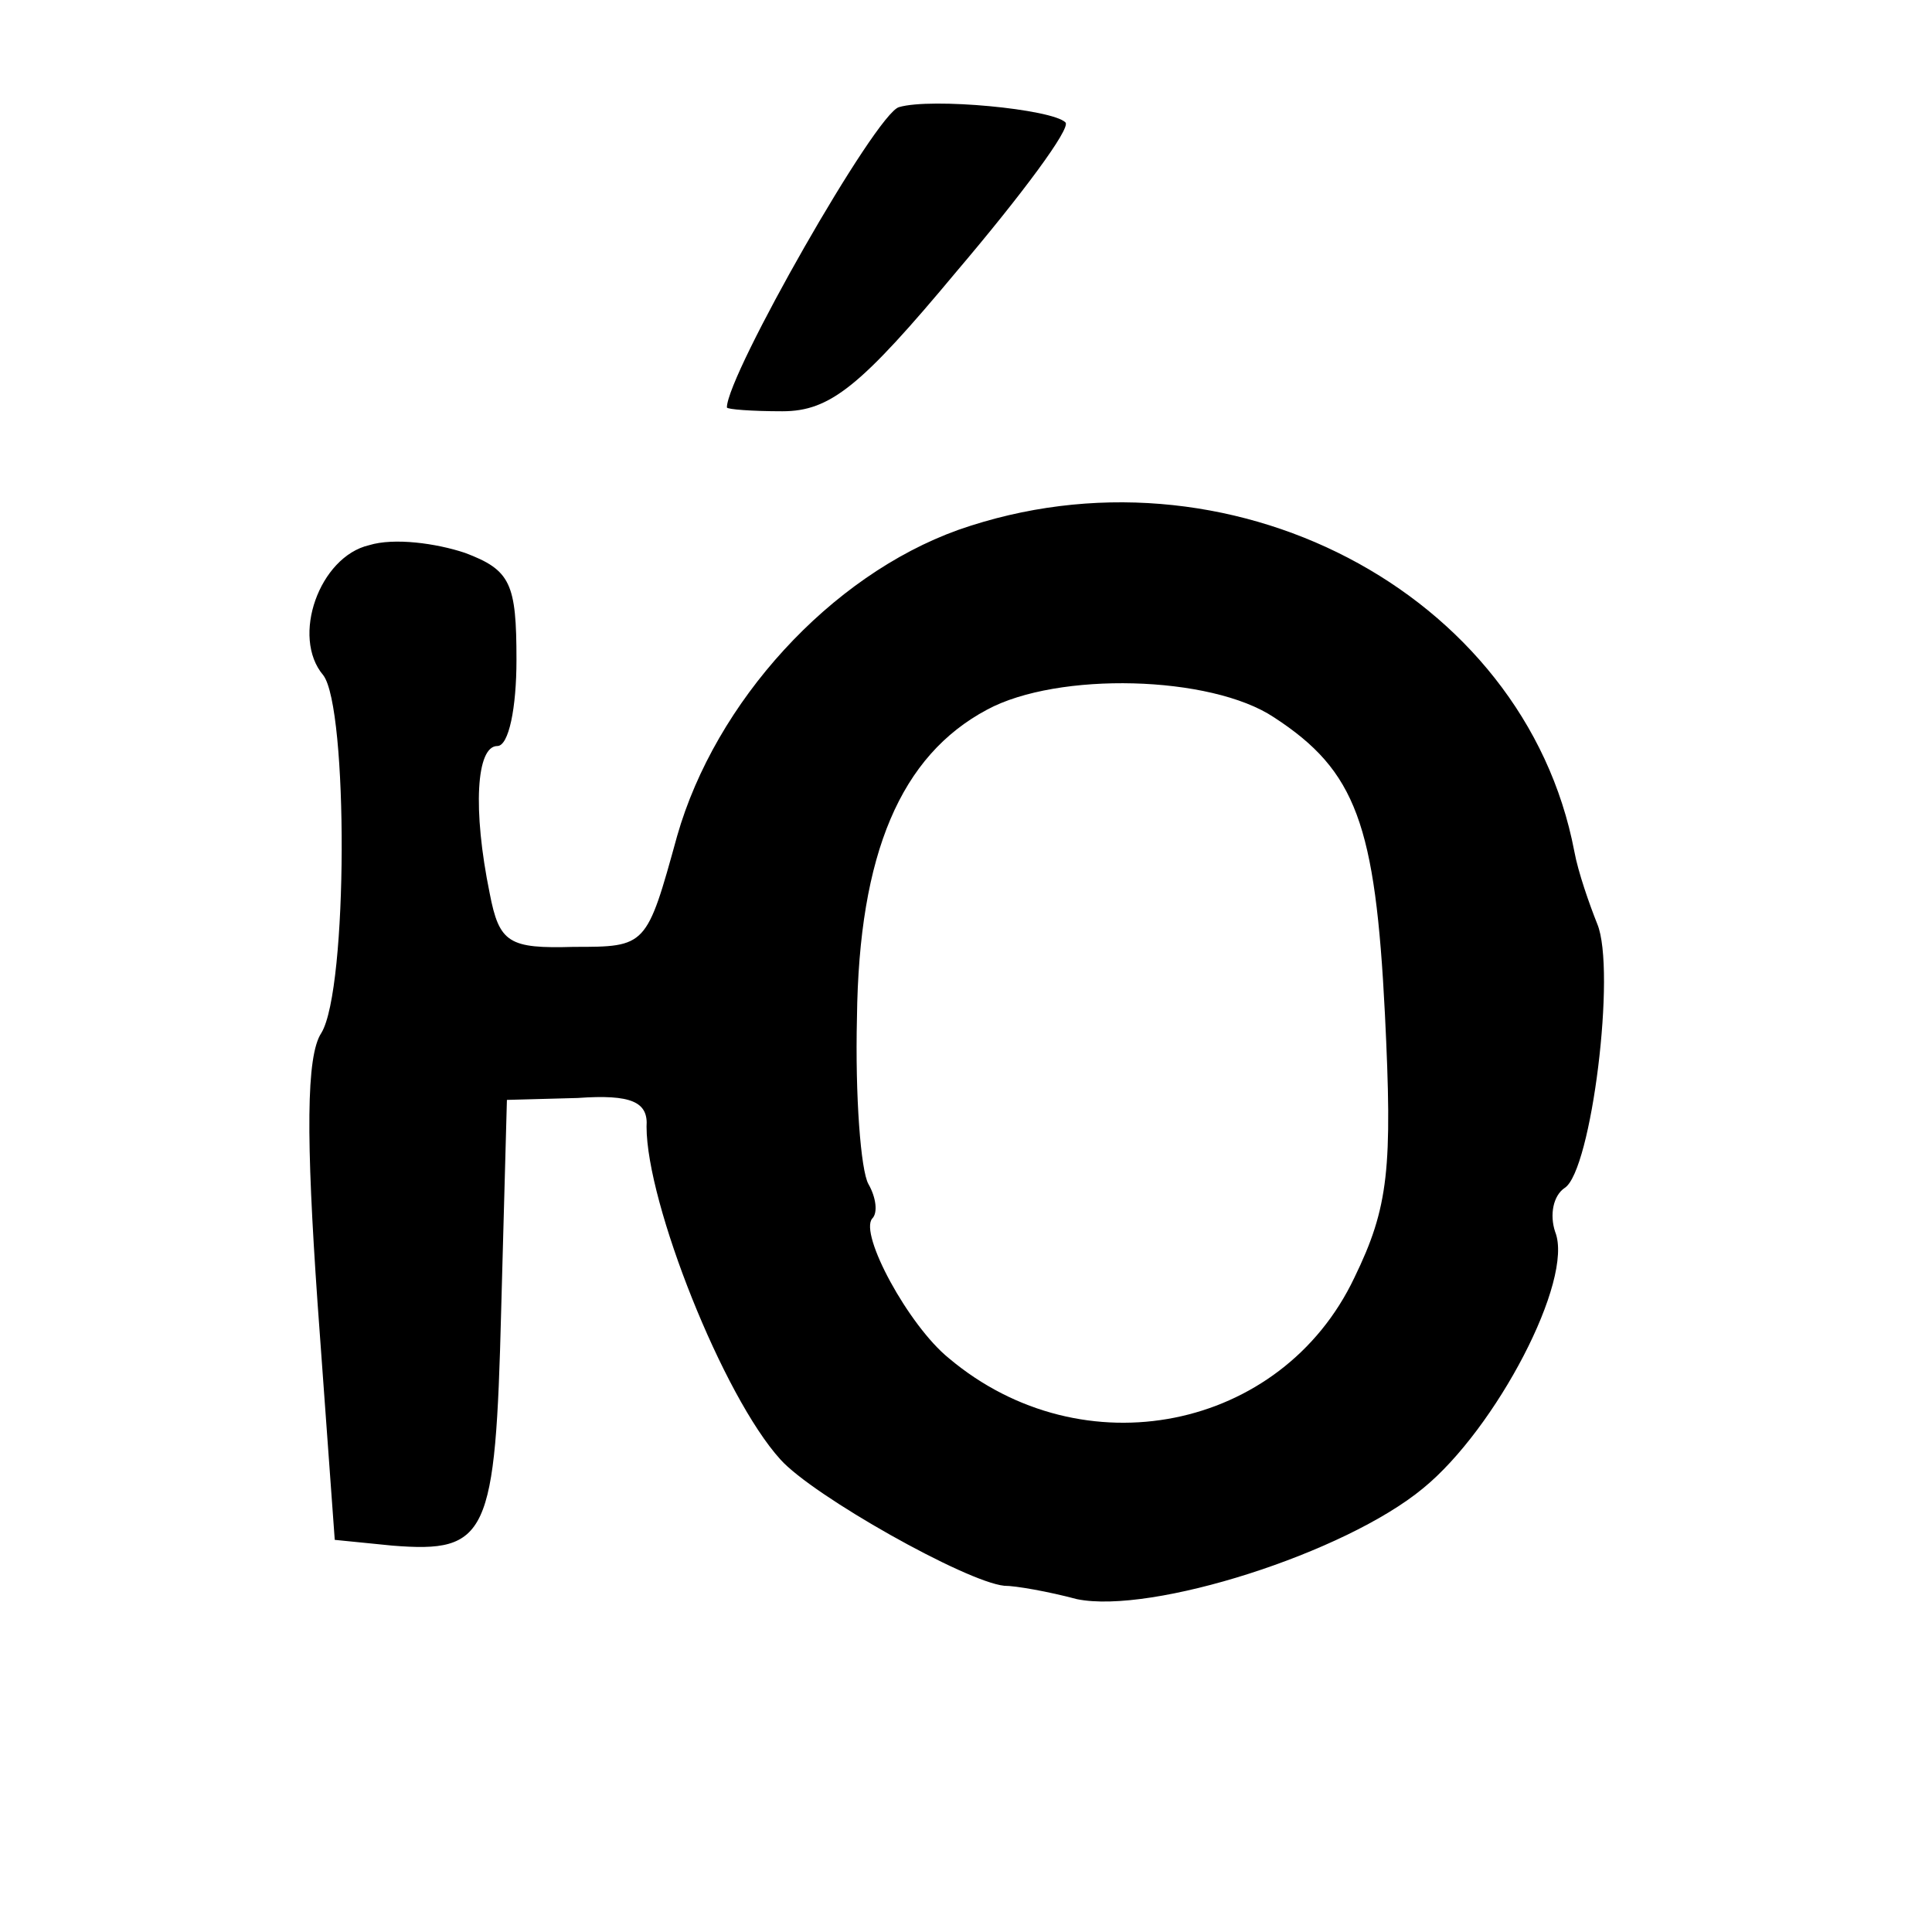 <?xml version="1.0" standalone="no"?>
<!DOCTYPE svg PUBLIC "-//W3C//DTD SVG 20010904//EN"
 "http://www.w3.org/TR/2001/REC-SVG-20010904/DTD/svg10.dtd">
<svg version="1.0" xmlns="http://www.w3.org/2000/svg"
 width="101pt" height="101pt" viewBox="0 0 101 101"
 preserveAspectRatio="xMidYMid meet">
<g transform="translate(0,101) scale(0.1,-0.1)"
fill="#000000" stroke="none">
<path d="M470 954 c-12 -3 -90 -140 -90 -157 0 -1 13 -2 29 -2 25 0 41 13 91
73 34 40 60 75 57 78 -7 7 -70 13 -87 8z"/>
<path d="M501 733 c-67 -24 -127 -90 -147 -160 -16 -58 -16 -58 -54 -58 -34
-1 -39 2 -44 28 -9 44 -7 77 4 77 6 0 10 20 10 45 0 40 -3 47 -27 56 -15 5
-37 8 -50 4 -26 -6 -41 -48 -24 -68 13 -17 13 -164 -1 -187 -8 -12 -8 -55 -2
-141 l9 -124 30 -3 c50 -4 54 5 57 123 l3 110 37 1 c28 2 37 -2 36 -15 0 -40
40 -141 70 -174 17 -19 97 -64 117 -66 6 0 23 -3 38 -7 39 -8 140 24 181 58
38 31 79 109 69 134 -3 9 -1 19 5 23 14 9 27 114 17 138 -4 10 -10 27 -12 38
-26 136 -182 217 -322 168z m165 -98 c43 -28 53 -56 58 -155 4 -81 2 -101 -16
-138 -38 -80 -142 -101 -212 -42 -21 17 -47 65 -40 73 3 3 2 11 -2 18 -4 7 -7
46 -6 87 1 86 23 137 68 161 37 20 117 18 150 -4z"/>
</g>
</svg>
